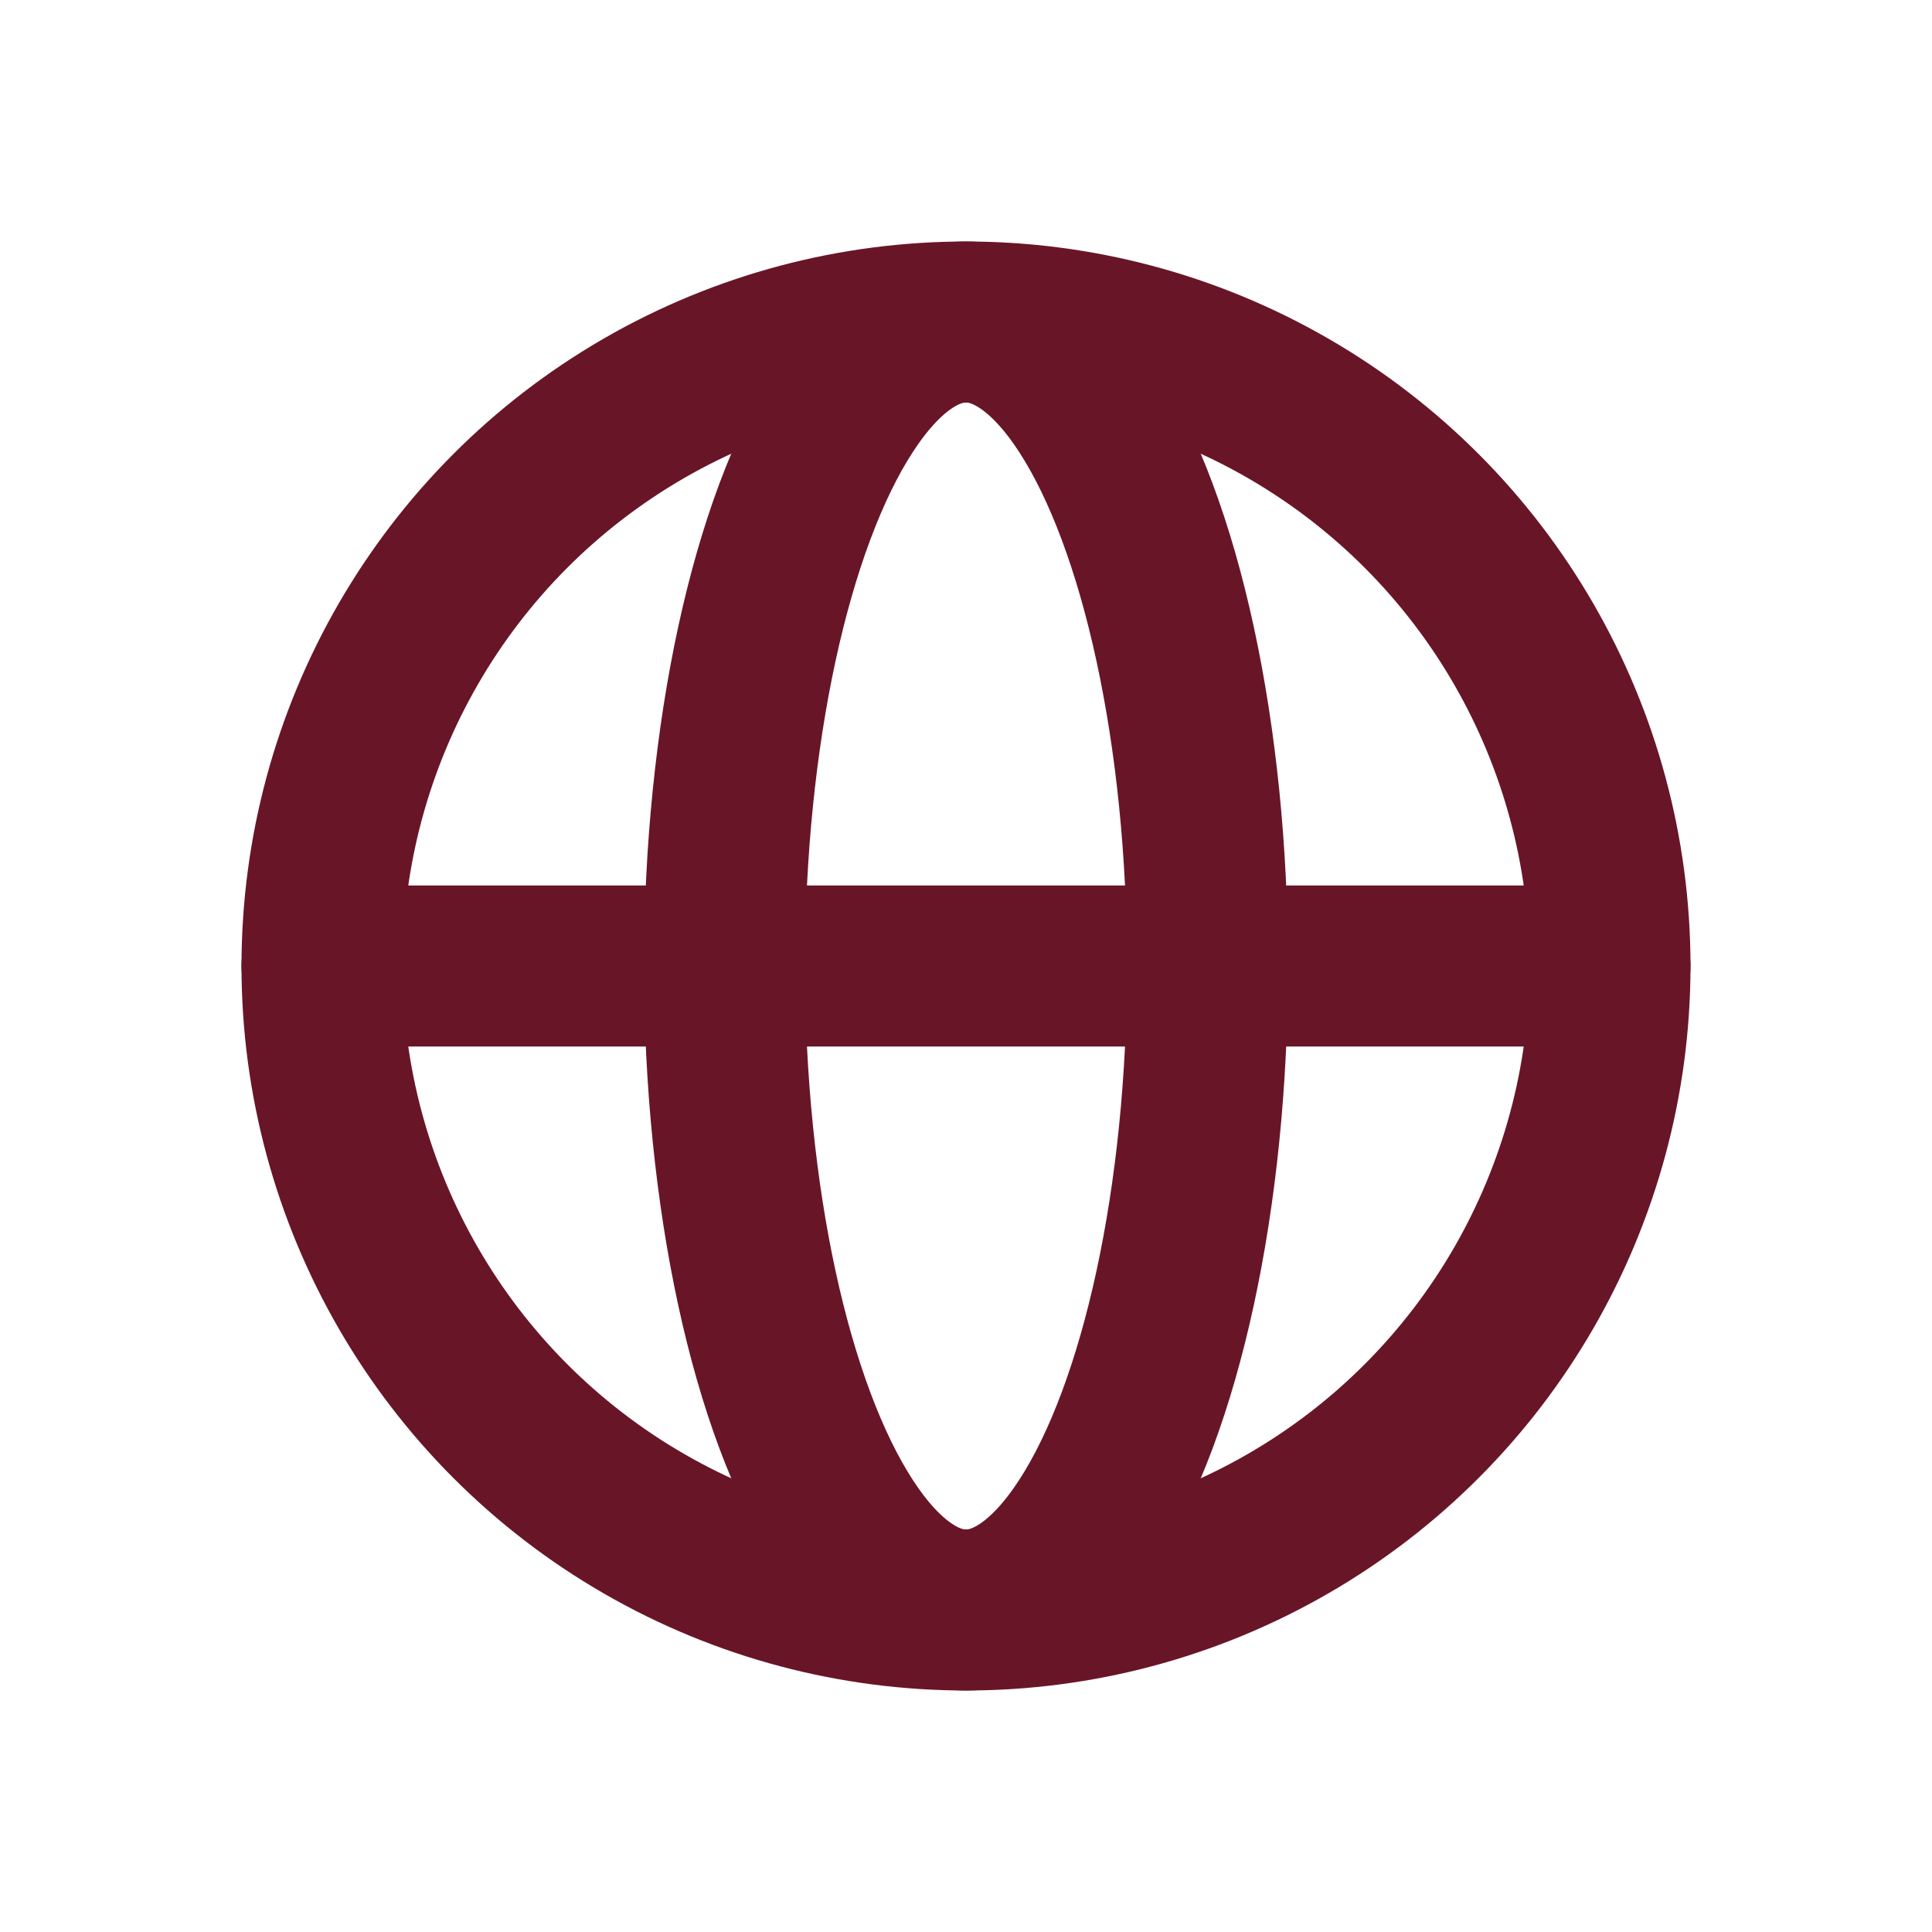 <svg width="24" height="24" viewBox="0 0 24 24" fill="none" xmlns="http://www.w3.org/2000/svg">
<circle cx="12" cy="12" r="8" stroke="#691528" stroke-width="2"/>
<ellipse cx="12" cy="12" rx="3" ry="8" stroke="#691528" stroke-width="2"/>
<path d="M4 12H20" stroke="#691528" stroke-width="2" stroke-linecap="round"/>
</svg>
